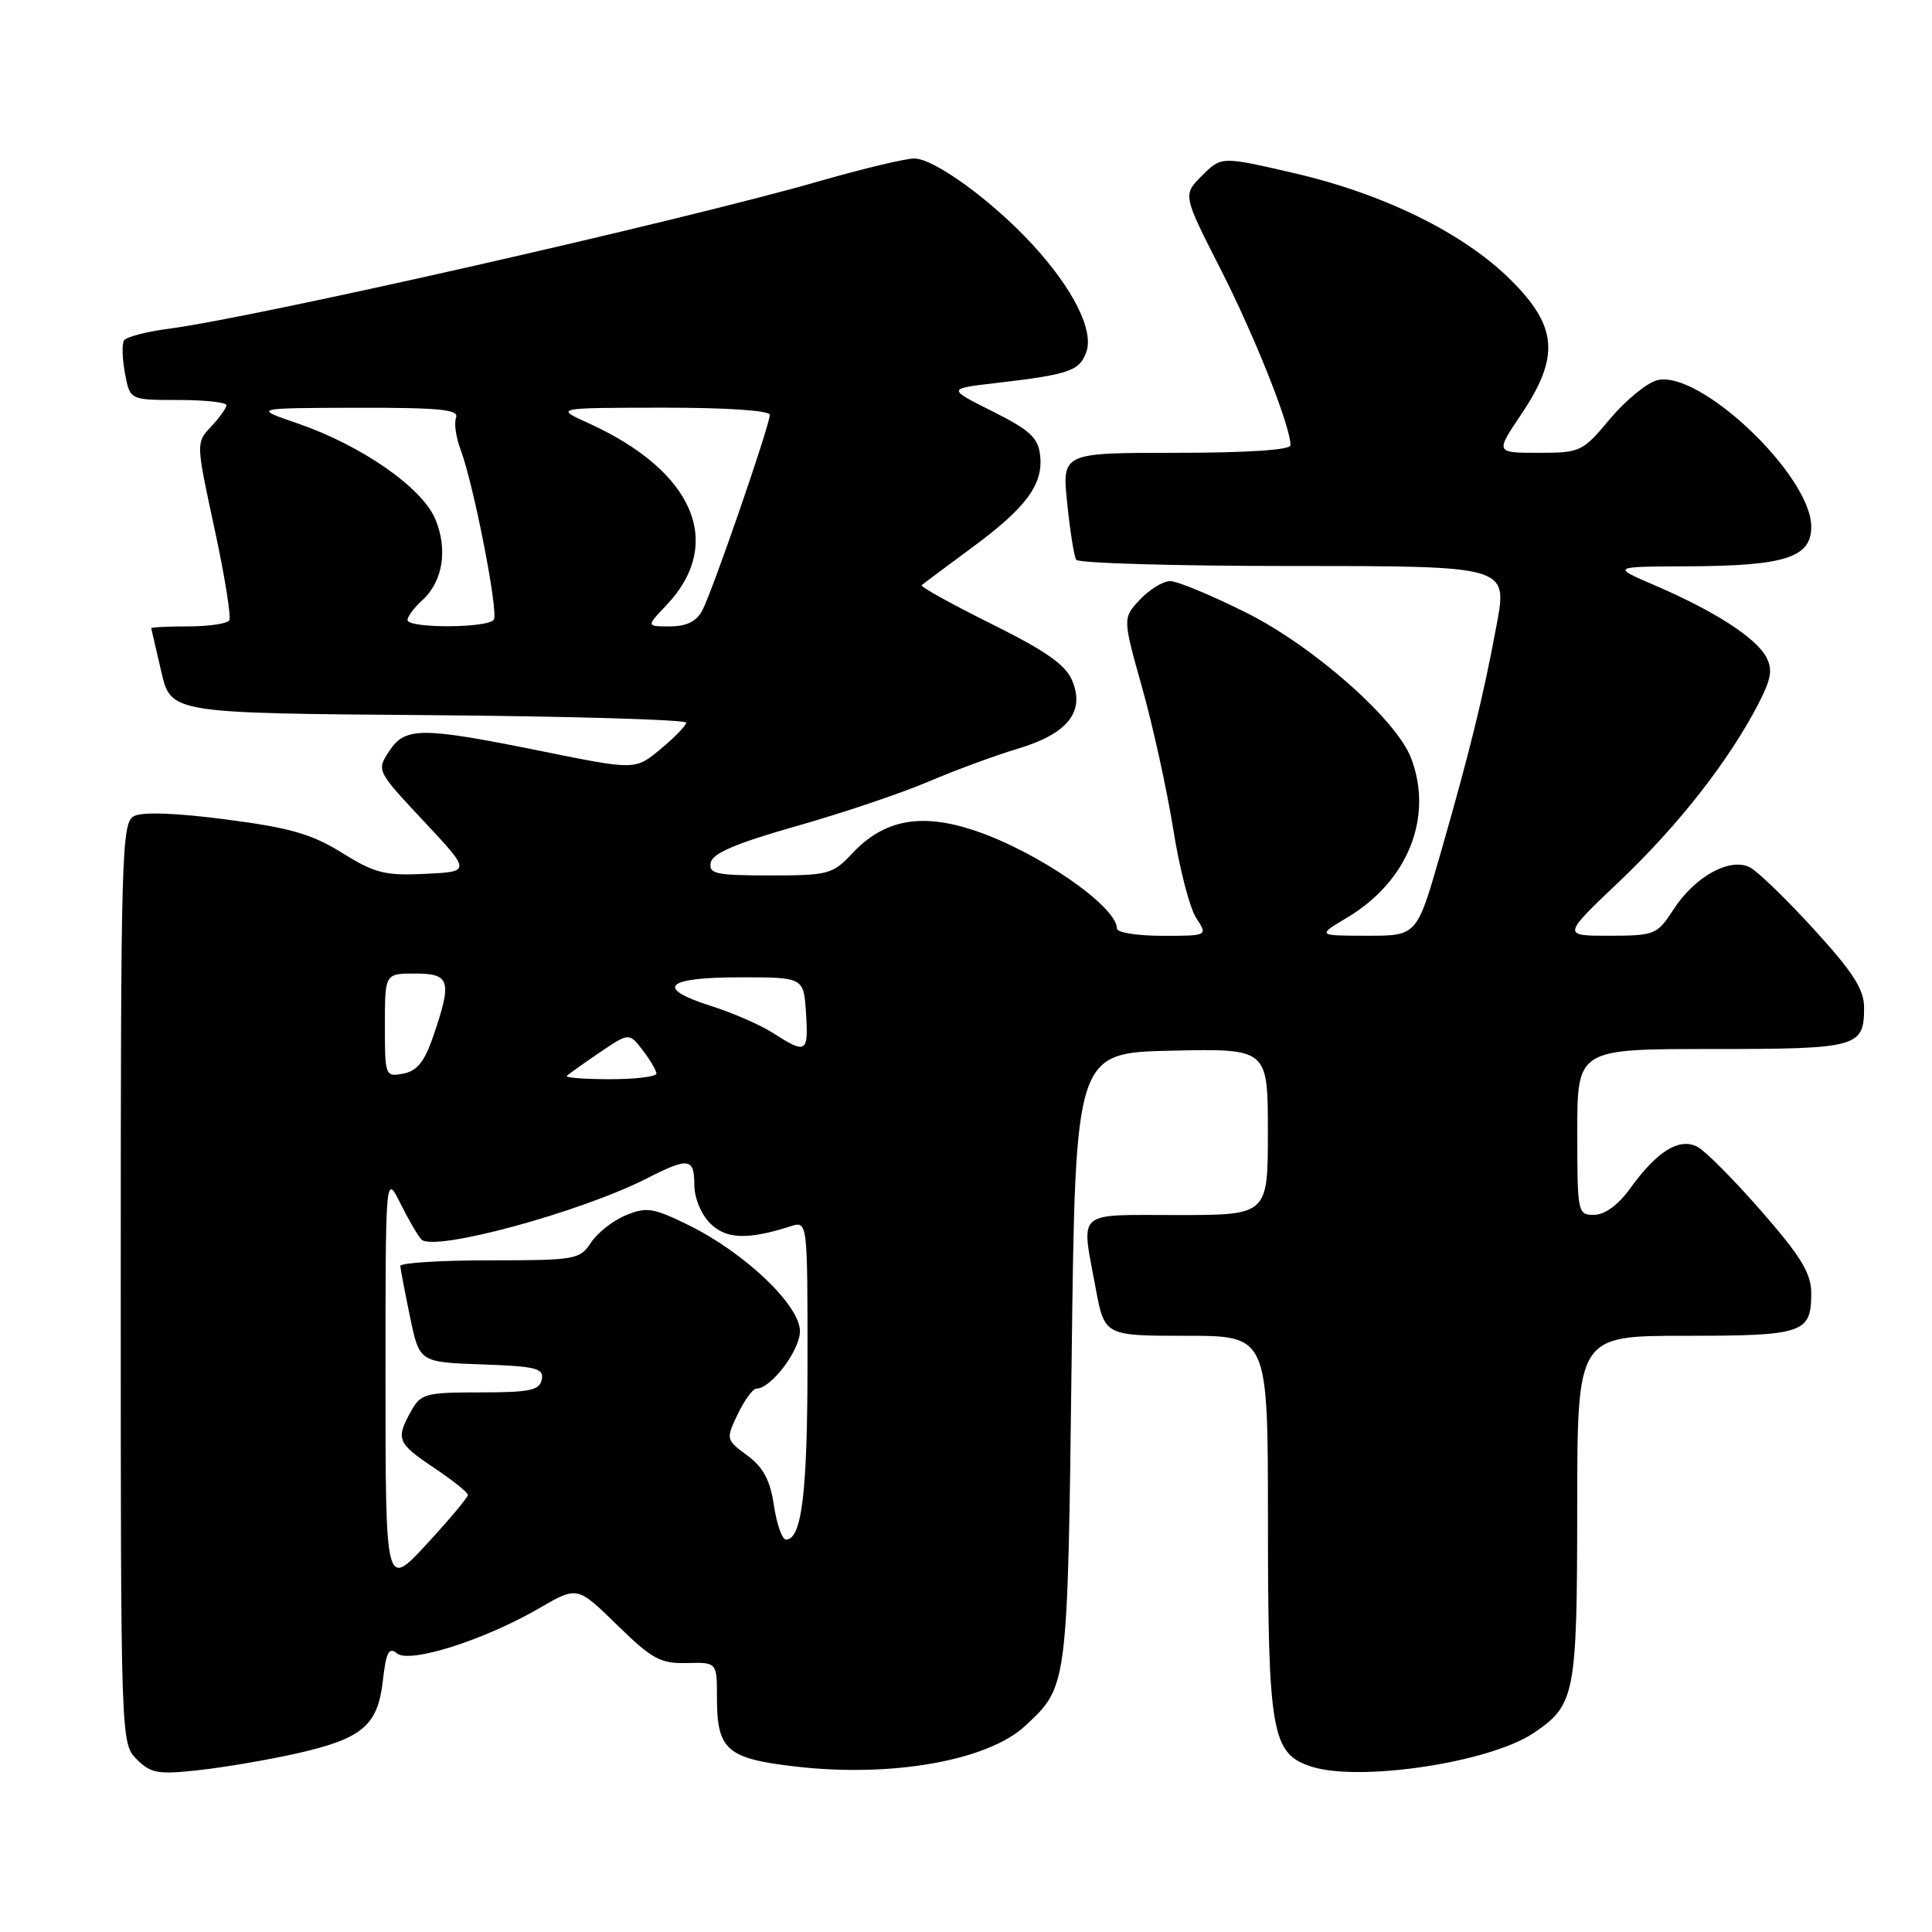 <?xml version="1.0" encoding="UTF-8" standalone="no"?>
<!DOCTYPE svg PUBLIC "-//W3C//DTD SVG 1.1//EN" "http://www.w3.org/Graphics/SVG/1.1/DTD/svg11.dtd" >
<svg xmlns="http://www.w3.org/2000/svg" xmlns:xlink="http://www.w3.org/1999/xlink" version="1.1" viewBox="0 0 256 256">
 <g >
 <path fill="currentColor"
d=" M 39.23 232.36 C 48.01 230.39 50.06 228.66 50.73 222.70 C 51.16 218.91 51.53 218.19 52.60 219.08 C 54.27 220.47 64.22 217.31 71.50 213.07 C 76.50 210.17 76.50 210.17 81.77 215.32 C 86.41 219.85 87.51 220.45 91.02 220.36 C 95.00 220.26 95.00 220.26 95.00 224.94 C 95.00 231.91 96.29 233.03 105.55 234.09 C 118.24 235.54 130.91 233.28 135.85 228.68 C 141.50 223.41 141.46 223.77 142.00 180.00 C 142.50 139.50 142.50 139.50 155.25 139.22 C 168.00 138.94 168.00 138.94 168.00 149.97 C 168.00 161.00 168.00 161.00 156.00 161.00 C 142.36 161.00 143.25 160.21 145.17 170.63 C 146.35 177.00 146.35 177.00 157.17 177.00 C 168.00 177.00 168.00 177.00 168.01 201.25 C 168.01 229.53 168.50 232.35 173.69 234.06 C 180.04 236.16 197.38 233.56 203.20 229.64 C 208.72 225.92 208.97 224.66 208.99 199.75 C 209.00 177.00 209.00 177.00 223.30 177.00 C 239.01 177.00 240.00 176.66 240.00 171.33 C 240.00 168.74 238.65 166.51 233.43 160.53 C 229.81 156.38 225.99 152.53 224.94 151.97 C 222.55 150.69 219.56 152.53 216.00 157.48 C 214.44 159.64 212.65 160.96 211.25 160.97 C 209.05 161.00 209.00 160.75 209.00 150.00 C 209.00 139.00 209.00 139.00 226.80 139.00 C 246.17 139.00 247.00 138.78 247.00 133.51 C 247.00 131.10 245.55 128.83 240.40 123.19 C 236.78 119.22 232.96 115.51 231.91 114.95 C 229.29 113.55 224.59 116.11 221.74 120.52 C 219.58 123.85 219.27 123.98 213.25 123.99 C 206.99 124.00 206.99 124.00 214.62 116.75 C 222.38 109.38 229.05 100.86 232.97 93.31 C 234.70 89.96 234.92 88.71 234.03 87.05 C 232.66 84.50 227.17 80.96 219.38 77.61 C 213.50 75.08 213.50 75.08 223.60 75.04 C 236.54 74.99 240.00 73.88 240.00 69.79 C 240.00 63.02 225.23 48.97 219.60 50.38 C 218.22 50.73 215.40 53.04 213.33 55.51 C 209.69 59.87 209.41 60.00 203.86 60.00 C 198.14 60.00 198.14 60.00 201.57 54.90 C 206.69 47.29 206.39 43.29 200.23 37.14 C 194.03 30.94 183.42 25.70 171.43 22.93 C 161.83 20.71 161.83 20.71 159.28 23.27 C 156.72 25.82 156.72 25.82 161.73 35.66 C 166.28 44.59 171.00 56.48 171.00 59.00 C 171.00 59.62 165.25 60.00 155.86 60.00 C 140.72 60.00 140.72 60.00 141.41 66.67 C 141.78 70.34 142.32 73.71 142.60 74.17 C 142.89 74.63 155.86 75.00 171.44 75.00 C 199.76 75.00 199.76 75.00 198.32 82.75 C 196.53 92.39 194.78 99.50 190.83 113.25 C 187.74 124.00 187.74 124.00 181.12 123.99 C 174.50 123.98 174.50 123.98 178.59 121.53 C 186.57 116.74 189.95 108.26 186.98 100.46 C 185.04 95.34 174.01 85.61 165.13 81.18 C 160.53 78.88 156.00 77.00 155.06 77.00 C 154.12 77.00 152.31 78.10 151.05 79.45 C 148.75 81.90 148.75 81.90 151.36 91.20 C 152.79 96.31 154.64 104.72 155.46 109.88 C 156.28 115.05 157.64 120.33 158.50 121.63 C 160.05 124.00 160.05 124.00 154.02 124.00 C 150.71 124.00 148.00 123.57 148.00 123.04 C 148.00 120.11 137.52 112.87 129.23 110.08 C 122.06 107.66 117.13 108.58 112.91 113.10 C 110.34 115.84 109.75 116.00 102.03 116.00 C 94.86 116.00 93.89 115.79 94.18 114.30 C 94.42 113.06 97.52 111.74 105.51 109.47 C 111.55 107.76 119.42 105.11 123.00 103.58 C 126.58 102.05 131.91 100.09 134.85 99.21 C 141.46 97.24 143.79 94.33 142.08 90.20 C 141.21 88.09 138.62 86.27 131.35 82.66 C 126.08 80.04 121.93 77.74 122.13 77.54 C 122.34 77.35 125.29 75.14 128.70 72.63 C 135.97 67.29 138.27 64.19 137.82 60.31 C 137.56 57.99 136.45 56.98 131.50 54.50 C 125.50 51.50 125.50 51.50 132.00 50.75 C 141.61 49.63 143.00 49.16 143.92 46.72 C 145.00 43.85 142.24 38.30 136.78 32.37 C 131.43 26.57 123.77 21.00 121.14 21.00 C 119.98 21.00 114.42 22.33 108.77 23.95 C 90.10 29.32 33.90 42.06 22.23 43.58 C 19.33 43.96 16.72 44.65 16.43 45.11 C 16.14 45.58 16.20 47.55 16.56 49.48 C 17.22 53.00 17.22 53.00 23.61 53.00 C 27.13 53.00 30.00 53.31 30.00 53.69 C 30.00 54.06 29.09 55.34 27.98 56.52 C 25.96 58.67 25.96 58.67 28.42 70.03 C 29.77 76.28 30.65 81.75 30.38 82.20 C 30.11 82.64 27.66 83.00 24.94 83.00 C 22.22 83.00 20.02 83.11 20.04 83.25 C 20.07 83.39 20.66 85.97 21.37 89.00 C 22.65 94.50 22.65 94.50 56.83 94.76 C 75.62 94.91 90.97 95.36 90.93 95.76 C 90.89 96.17 89.35 97.75 87.51 99.27 C 84.17 102.05 84.17 102.05 71.71 99.52 C 55.77 96.30 53.69 96.30 51.55 99.56 C 49.89 102.10 49.91 102.15 56.15 108.81 C 62.41 115.50 62.41 115.50 56.34 115.79 C 51.03 116.05 49.66 115.71 45.33 113.01 C 41.31 110.51 38.43 109.68 29.94 108.58 C 23.31 107.71 18.86 107.56 17.75 108.14 C 16.11 109.01 16.00 112.99 16.00 170.04 C 16.00 230.78 16.01 231.01 18.12 233.12 C 19.99 234.99 20.94 235.15 26.37 234.55 C 29.74 234.18 35.53 233.19 39.23 232.36 Z  M 51.08 183.00 C 51.08 155.50 51.08 155.50 53.06 159.47 C 54.15 161.65 55.40 163.80 55.84 164.24 C 57.50 165.90 76.91 160.64 85.76 156.12 C 91.24 153.33 92.00 153.43 92.00 157.00 C 92.00 158.71 92.90 160.90 94.10 162.10 C 96.21 164.21 99.06 164.31 104.75 162.49 C 107.00 161.77 107.00 161.77 107.00 180.32 C 107.00 197.80 106.25 204.00 104.14 204.00 C 103.64 204.00 102.92 201.97 102.55 199.48 C 102.05 196.13 101.14 194.42 99.01 192.85 C 96.19 190.76 96.17 190.70 97.76 187.37 C 98.65 185.52 99.76 184.00 100.23 184.00 C 102.16 184.00 106.00 178.93 106.00 176.39 C 106.00 172.96 98.69 166.00 91.25 162.34 C 86.55 160.03 85.67 159.90 82.92 161.03 C 81.23 161.73 79.15 163.36 78.31 164.65 C 76.84 166.90 76.25 167.00 64.88 167.00 C 58.35 167.00 53.02 167.34 53.04 167.75 C 53.07 168.16 53.65 171.20 54.33 174.50 C 55.58 180.50 55.58 180.50 63.85 180.79 C 71.04 181.04 72.09 181.31 71.79 182.79 C 71.50 184.23 70.21 184.50 63.65 184.50 C 56.36 184.50 55.75 184.67 54.46 187.00 C 52.41 190.69 52.63 191.22 57.52 194.50 C 59.98 196.15 62.00 197.76 62.00 198.09 C 62.00 198.41 59.55 201.34 56.55 204.59 C 51.09 210.50 51.09 210.50 51.08 183.00 Z  M 51.00 135.86 C 51.00 129.00 51.00 129.00 55.00 129.00 C 59.64 129.00 59.92 129.94 57.44 137.22 C 56.26 140.67 55.29 141.90 53.44 142.26 C 51.04 142.71 51.00 142.60 51.00 135.86 Z  M 75.11 142.56 C 75.35 142.31 77.31 140.92 79.45 139.47 C 83.36 136.82 83.36 136.82 85.16 139.16 C 86.15 140.45 86.97 141.84 86.98 142.25 C 86.99 142.66 84.22 143.00 80.83 143.00 C 77.44 143.00 74.87 142.80 75.11 142.56 Z  M 102.50 136.92 C 100.85 135.85 97.13 134.22 94.23 133.30 C 86.71 130.91 88.13 129.50 98.08 129.50 C 106.50 129.50 106.50 129.50 106.80 134.25 C 107.14 139.51 106.83 139.71 102.50 136.92 Z  M 54.00 82.15 C 54.00 81.69 54.87 80.52 55.94 79.55 C 58.68 77.07 59.37 72.82 57.68 68.79 C 55.94 64.61 47.89 59.01 39.45 56.11 C 33.50 54.07 33.50 54.07 47.22 54.03 C 58.22 54.01 60.84 54.26 60.43 55.33 C 60.15 56.06 60.42 57.97 61.03 59.58 C 62.73 64.05 66.07 81.08 65.44 82.10 C 64.73 83.24 54.00 83.29 54.00 82.15 Z  M 88.25 80.25 C 96.08 72.05 91.99 62.43 77.97 56.07 C 73.50 54.04 73.50 54.04 87.75 54.02 C 96.26 54.01 102.00 54.39 102.00 54.97 C 102.00 56.35 94.39 78.40 93.05 80.90 C 92.28 82.35 90.95 83.00 88.78 83.00 C 85.63 83.00 85.63 83.00 88.25 80.25 Z "/>
</g>
</svg>